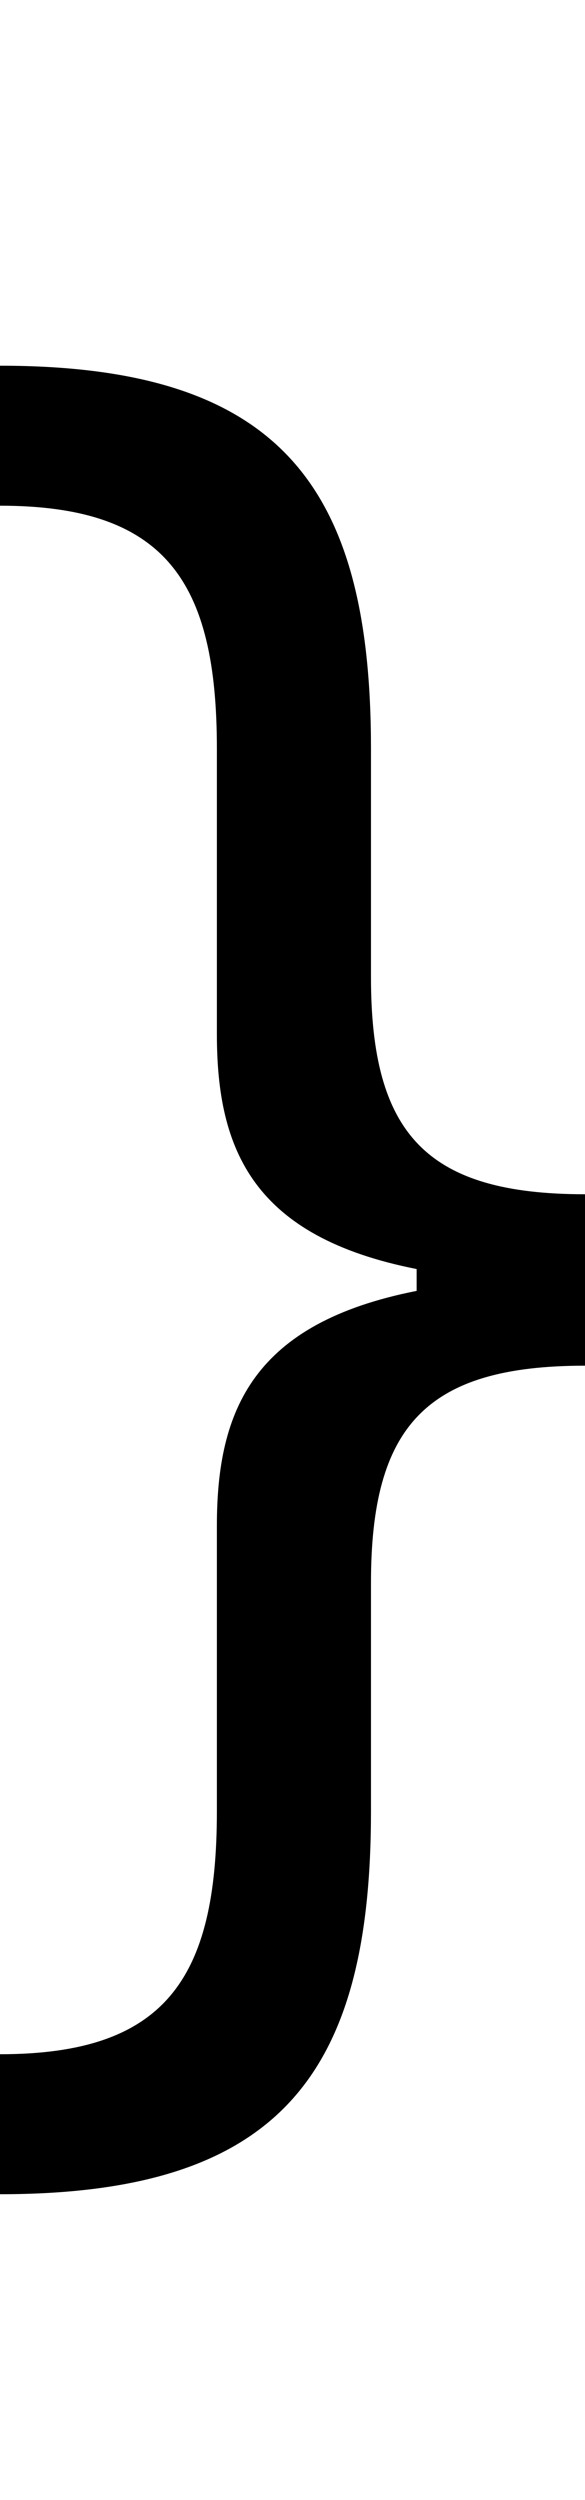 <svg id="svg-braceright.case" xmlns="http://www.w3.org/2000/svg" width="82" height="350"><path d="M96 -2304V-2108C328 -2108 400 -2002 400 -1768V-1368C400 -1205.427 451.315 -1084.396 680 -1039.283V-1008.716C451.315 -963.604 400 -842.573 400 -680V-280C400 -46 328 60 96 60V256C488 256 616 88 616 -280V-600C616 -819 693 -904 916 -904V-1144C693 -1144 616 -1229 616 -1448V-1768C616 -2136 488 -2304 96 -2304Z" transform="translate(-9.6 281.6) scale(0.1)"/></svg>
